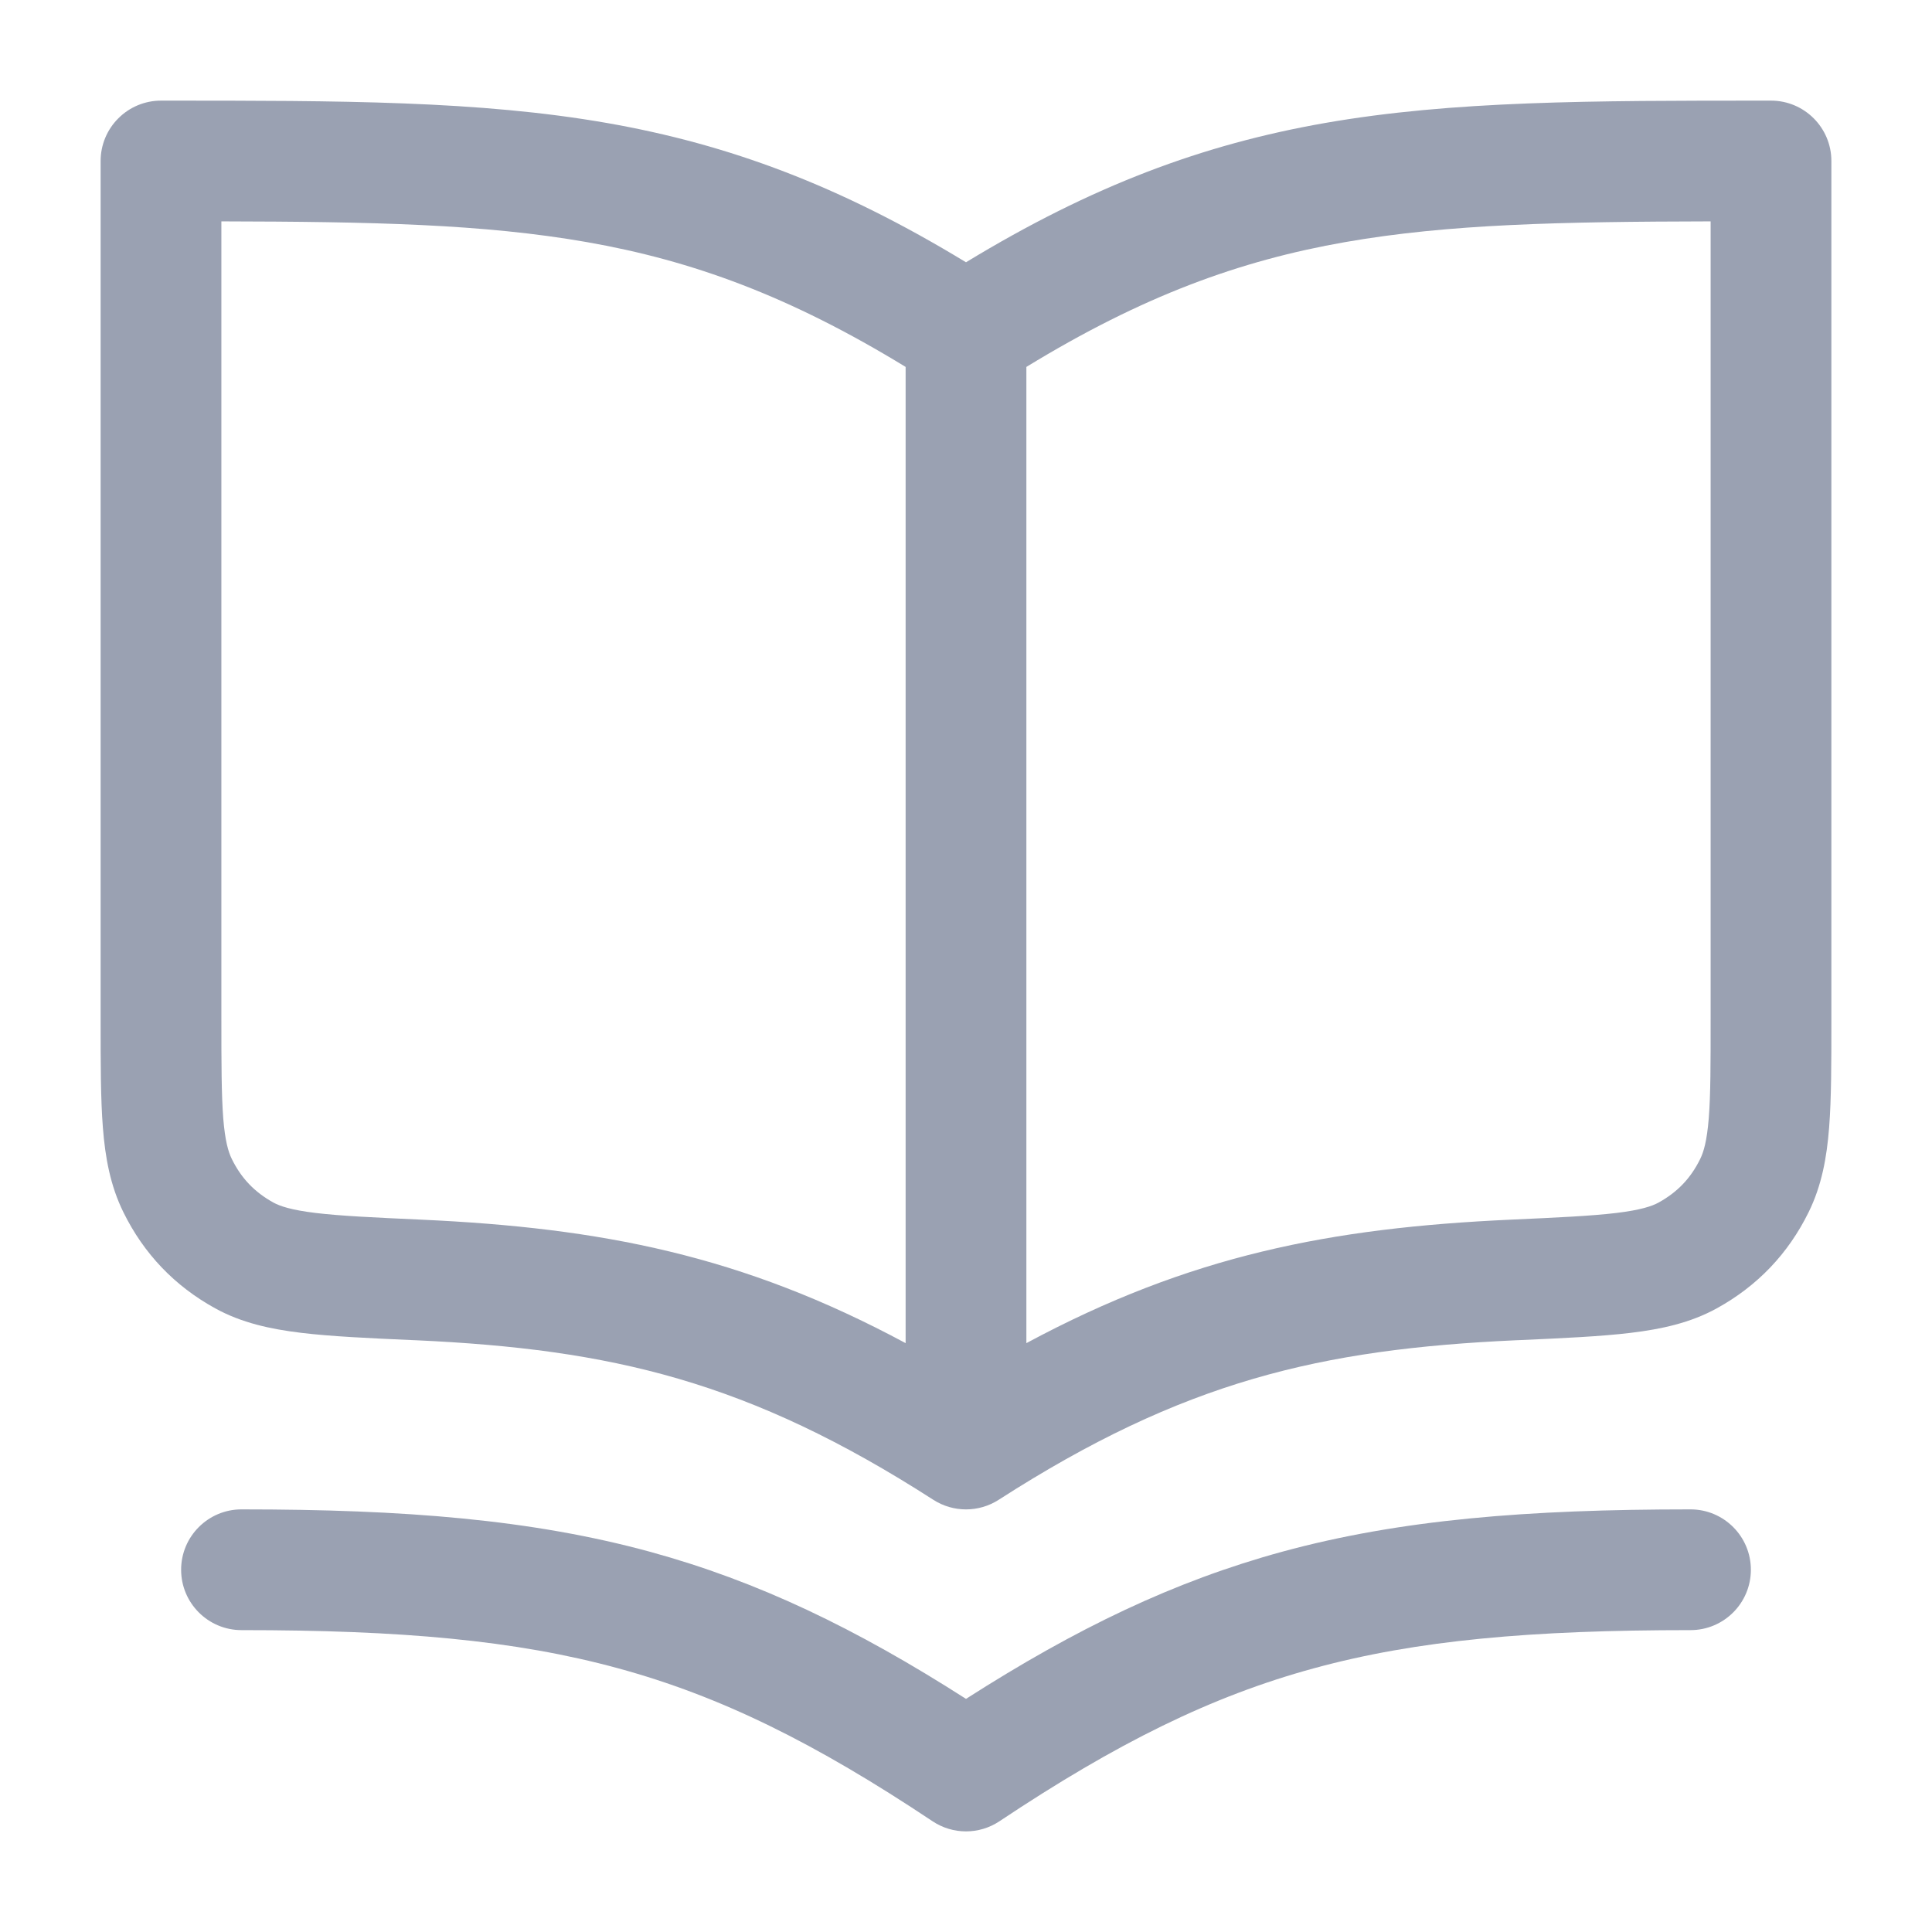 <svg width="24" height="24" viewBox="0 0 24 24" fill="none" xmlns="http://www.w3.org/2000/svg">
<path fill-rule="evenodd" clip-rule="evenodd" d="M22 1.25H21.946C19.769 1.25 18.046 1.25 16.454 1.529C14.945 1.794 13.569 2.304 12 3.258C10.431 2.304 9.055 1.794 7.546 1.529C5.954 1.25 4.231 1.25 2.054 1.25H2.054H2C1.801 1.25 1.61 1.329 1.47 1.47C1.329 1.61 1.25 1.801 1.25 2V12.657L1.25 12.687V12.687C1.25 13.212 1.25 13.65 1.278 14.007C1.307 14.379 1.37 14.728 1.533 15.059C1.787 15.575 2.169 15.975 2.674 16.253C3.001 16.433 3.36 16.511 3.742 16.557C4.114 16.602 4.576 16.623 5.137 16.648L5.166 16.649C7.595 16.76 9.299 17.155 11.594 18.631C11.841 18.79 12.159 18.79 12.406 18.631C14.701 17.155 16.405 16.76 18.834 16.649L18.863 16.648C19.424 16.623 19.886 16.602 20.258 16.557C20.64 16.511 20.999 16.433 21.326 16.253C21.831 15.975 22.213 15.575 22.467 15.059C22.63 14.728 22.693 14.379 22.722 14.007C22.75 13.65 22.75 13.212 22.75 12.687V12.657V2C22.75 1.586 22.414 1.25 22 1.25ZM7.287 3.007C8.602 3.237 9.812 3.679 11.25 4.558V16.685C9.218 15.592 7.465 15.253 5.234 15.151C4.637 15.124 4.231 15.105 3.922 15.068C3.616 15.031 3.478 14.983 3.397 14.939C3.162 14.809 2.997 14.637 2.879 14.396C2.836 14.308 2.796 14.174 2.773 13.89C2.751 13.598 2.75 13.22 2.75 12.657V2.75C4.607 2.754 6.004 2.782 7.287 3.007ZM18.766 15.151C16.535 15.253 14.782 15.592 12.75 16.685V4.558C14.188 3.679 15.398 3.237 16.713 3.007C17.996 2.782 19.392 2.754 21.25 2.75V12.657C21.25 13.22 21.25 13.598 21.227 13.89C21.204 14.174 21.164 14.308 21.121 14.396C21.003 14.637 20.838 14.809 20.603 14.939C20.522 14.983 20.384 15.031 20.078 15.068C19.769 15.105 19.363 15.124 18.766 15.151ZM3 18.75C2.586 18.75 2.25 19.086 2.25 19.5C2.25 19.914 2.586 20.25 3 20.25C4.974 20.25 6.397 20.374 7.678 20.724C8.951 21.071 10.126 21.652 11.584 22.624C11.836 22.792 12.164 22.792 12.416 22.624C13.874 21.652 15.049 21.071 16.322 20.724C17.603 20.374 19.026 20.25 21 20.25C21.414 20.25 21.75 19.914 21.75 19.5C21.75 19.086 21.414 18.75 21 18.75C18.974 18.75 17.397 18.876 15.928 19.276C14.585 19.643 13.369 20.228 12 21.104C10.631 20.228 9.415 19.643 8.072 19.276C6.603 18.876 5.026 18.75 3 18.75Z" fill="#9aa1b2"/>
</svg>
